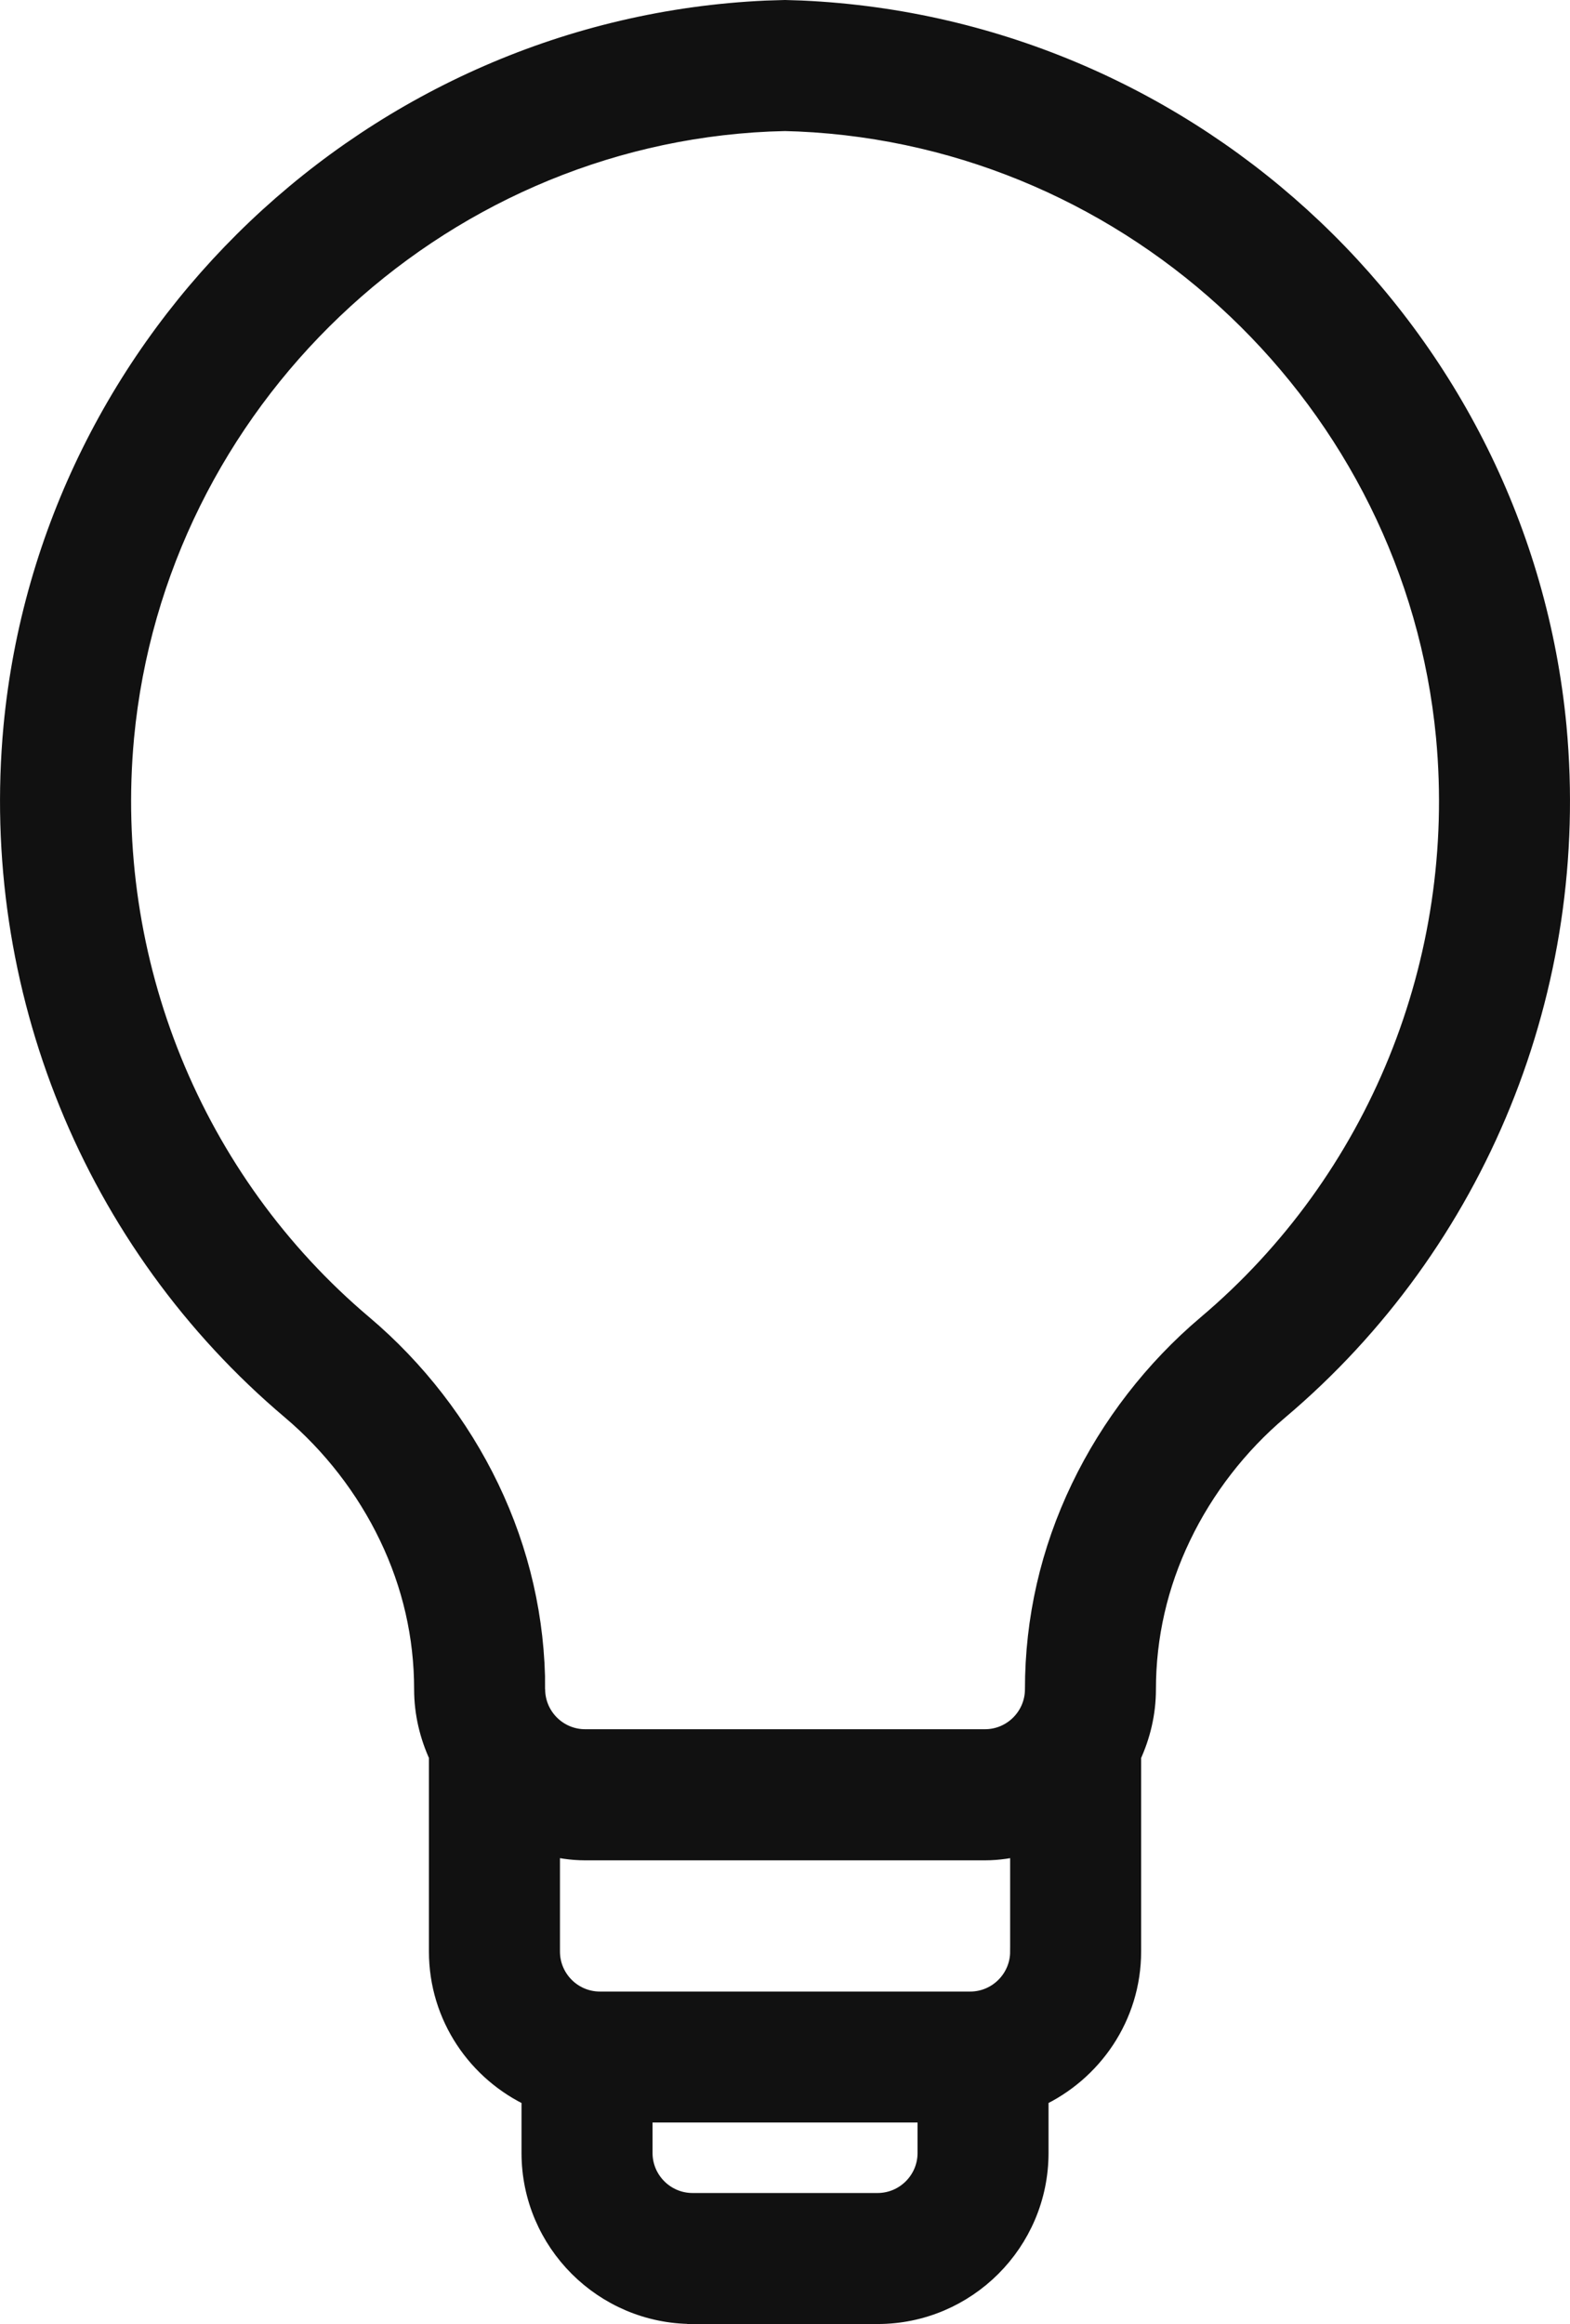 <?xml version="1.0" encoding="UTF-8"?>
<svg id="Capa_2" data-name="Capa 2" xmlns="http://www.w3.org/2000/svg" viewBox="0 0 307.43 455">
  <defs>
    <style>
      .cls-1 {
        fill: #111;
        stroke: #111;
        stroke-miterlimit: 10;
        stroke-width: 5px;
      }
    </style>
  </defs>
  <g id="Capa_1-2" data-name="Capa 1">
    <path class="cls-1" d="M135.61,452.5h36.23c17.06,0,30.97-13.89,30.98-30.98v-11.35c10.66-4.91,18.13-15.62,18.13-28.1v-38.42c1.82-3.95,2.9-8.28,2.9-12.91,0-10.49,2.33-20.66,6.93-30.23,4.55-9.49,11.22-18.1,19.25-24.88,38.69-32.69,58.96-82.51,54.22-133.33C297.02,66.12,233.89,6.07,156.92,2.6l-3.2-.1-3.66,.11C73.55,6.07,10.42,66.12,3.18,142.31c-4.73,50.78,15.54,100.62,54.23,133.3,8.04,6.8,14.7,15.4,19.25,24.89,4.6,9.57,6.93,19.74,6.93,30.23,0,4.62,1.08,8.96,2.9,12.91v38.43c0,12.49,7.46,23.21,18.13,28.1v11.36c.01,17.07,13.92,30.96,30.98,30.96h0Zm46.56-30.98c0,5.7-4.64,10.33-10.33,10.33h-36.23c-5.69,0-10.33-4.64-10.33-10.33v-8.47h56.89v8.47Zm18.13-39.44c0,5.69-4.63,10.33-10.33,10.33H117.48c-5.7,0-10.33-4.64-10.33-10.33v-21.36c2.4,.6,4.85,1,7.43,1h78.29c2.57,0,5.03-.4,7.43-1v21.36Zm-96.04-51.34c0-13.61-3.02-26.8-8.96-39.17-5.81-12.09-14.3-23.06-24.54-31.72-33.54-28.32-51.1-71.53-47-115.58C30.01,78.27,84.71,26.25,150.52,23.26l3.2-.1,2.74,.09c66.28,3,120.97,55.02,127.23,120.98,4.11,44.07-13.46,87.28-46.99,115.6-10.24,8.66-18.73,19.62-24.54,31.72-5.95,12.37-8.96,25.56-8.96,39.17,0,5.69-4.63,10.33-10.33,10.33H114.58c-5.7,0-10.33-4.64-10.33-10.33Z"/>
  </g>
</svg>